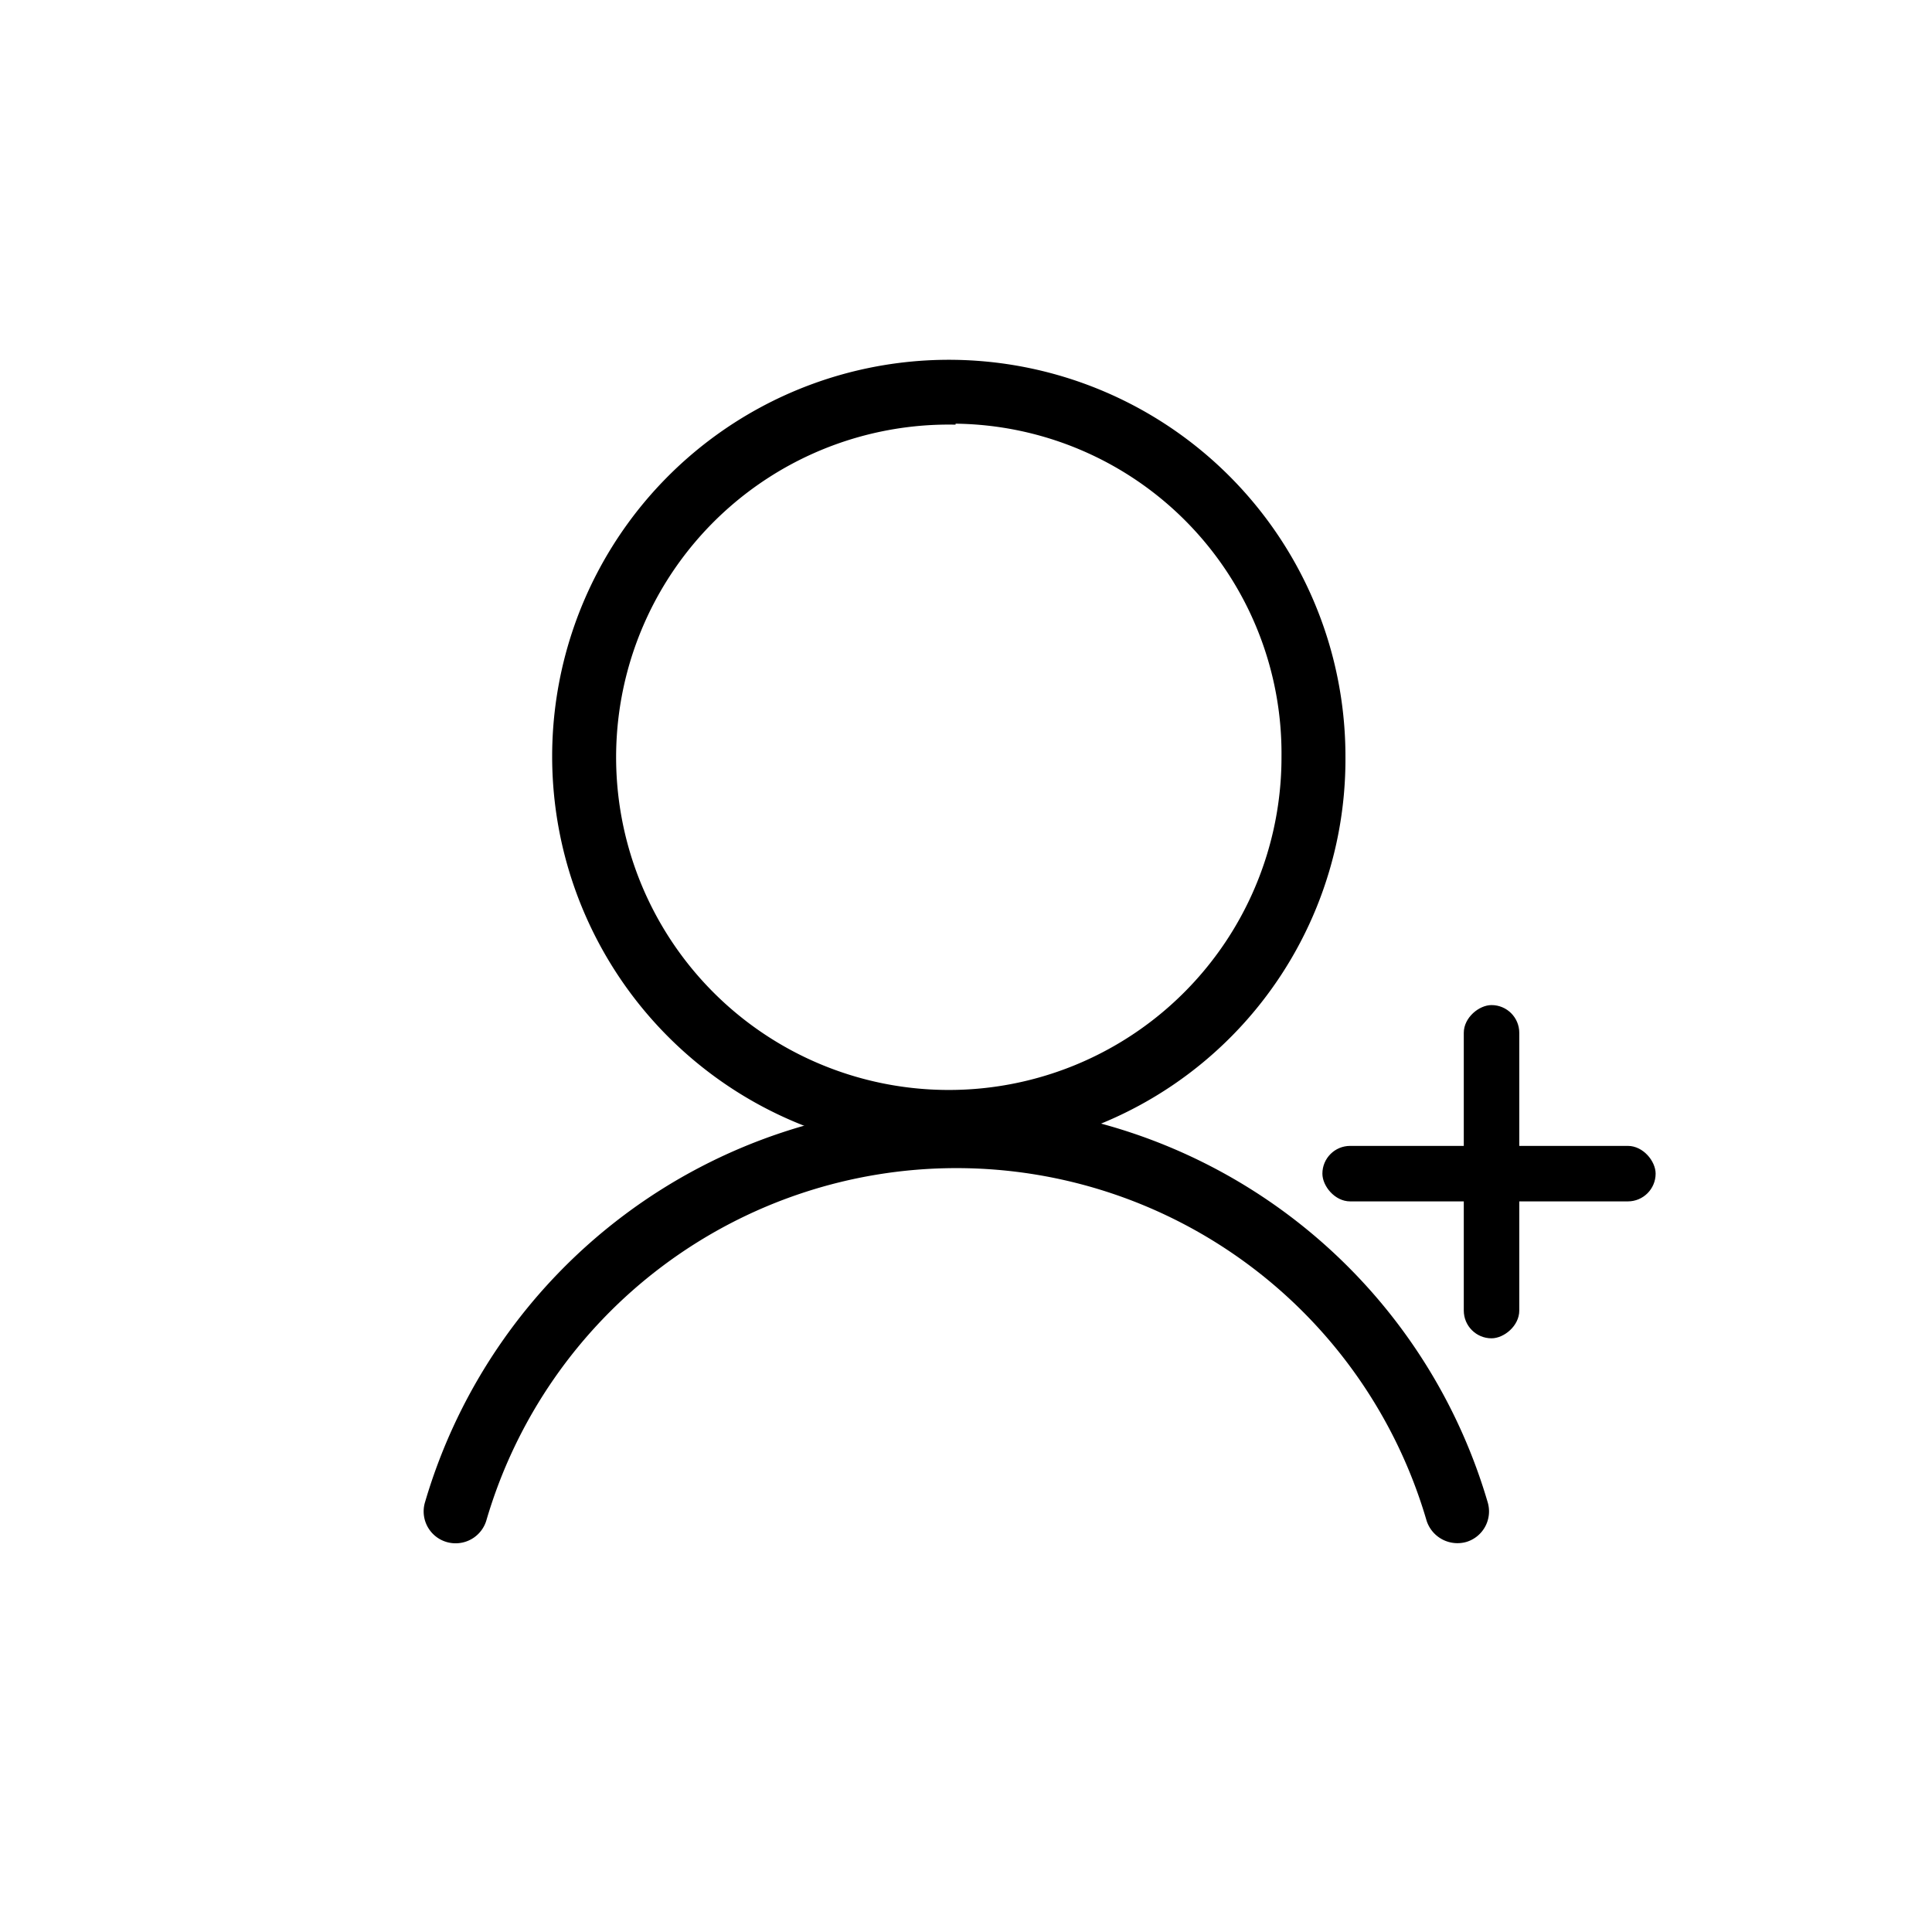 <?xml version="1.0" encoding="UTF-8" standalone="no"?>
<svg
   class="svg-icon"
   style="width: 1em; height: 1em;vertical-align: middle;fill: currentColor;overflow: hidden;"
   viewBox="0 0 1024 1024"
   version="1.1"
   id="svg372"
   sodipodi:docname="person-plus-icon.svg"
   inkscape:version="1.2.1 (9c6d41e410, 2022-07-14)"
   xmlns:inkscape="http://www.inkscape.org/namespaces/inkscape"
   xmlns:sodipodi="http://sodipodi.sourceforge.net/DTD/sodipodi-0.dtd"
   xmlns="http://www.w3.org/2000/svg"
   xmlns:svg="http://www.w3.org/2000/svg">
  <defs
     id="defs376" />
  <sodipodi:namedview
     id="namedview374"
     pagecolor="#ffffff"
     bordercolor="#000000"
     borderopacity="0.25"
     inkscape:showpageshadow="2"
     inkscape:pageopacity="0.0"
     inkscape:pagecheckerboard="0"
     inkscape:deskcolor="#d1d1d1"
     showgrid="false"
     inkscape:zoom="0.40478516"
     inkscape:cx="395.27141"
     inkscape:cy="407.62364"
     inkscape:window-width="2560"
     inkscape:window-height="1009"
     inkscape:window-x="-8"
     inkscape:window-y="-8"
     inkscape:window-maximized="1"
     inkscape:current-layer="svg372" />
  <path
     d="M506.47 606.003a204.8 204.8 0 1 1 201.523-204.8 203.571 203.571 0 0 1-201.523 204.8z m0-386.458a181.453 181.453 0 1 0 177.869 181.35 179.917 179.917 0 0 0-177.869-181.453z"
     id="path364" />
  <path
     d="M506.47 611.123a210.227 210.227 0 1 1 206.643-210.227 208.691 208.691 0 0 1-206.643 210.227z m0-409.6a199.987 199.987 0 1 0 196.403 199.373 198.451 198.451 0 0 0-196.403-199.885z m0 386.458a186.573 186.573 0 1 1 182.989-187.085 185.037 185.037 0 0 1-182.989 186.573z m0-362.906a176.333 176.333 0 1 0 172.749 175.821 174.797 174.797 0 0 0-172.749-176.333z"
     id="path366" />
  <path
     d="M771.789 812.851a11.776 11.776 0 0 1-11.264-8.397 264.704 264.704 0 0 0-508.211 0 11.776 11.776 0 1 1-22.528-6.861 288.358 288.358 0 0 1 552.96 0 11.776 11.776 0 0 1-11.264 15.258z"
     id="path368" />
  <path
     d="M241.05 817.971A16.896 16.896 0 0 1 225.28 796.16a293.478 293.478 0 0 1 563.2 0 16.896 16.896 0 0 1-11.264 21.094 17.203 17.203 0 0 1-21.094-11.264 259.584 259.584 0 0 0-498.381 0 16.998 16.998 0 0 1-16.691 11.981z m265.421-222.31A283.853 283.853 0 0 0 234.598 798.72a6.656 6.656 0 1 0 12.8 3.891 269.824 269.824 0 0 1 518.042 0 6.963 6.963 0 0 0 8.294 4.403A6.656 6.656 0 0 0 778.24 798.72a283.853 283.853 0 0 0-271.77-203.059z"
     id="path370" />
  <rect
     style="fill:#000000"
     id="rect571"
     width="176.619"
     height="29.41"
     x="700.896"
     y="607.349"
     ry="14.705" />
  <rect
     style="overflow:hidden;fill:#000000"
     id="rect571-6"
     width="176.619"
     height="29.41"
     x="532.714"
     y="-805.248"
     ry="14.705"
     transform="rotate(90)" />
</svg>
